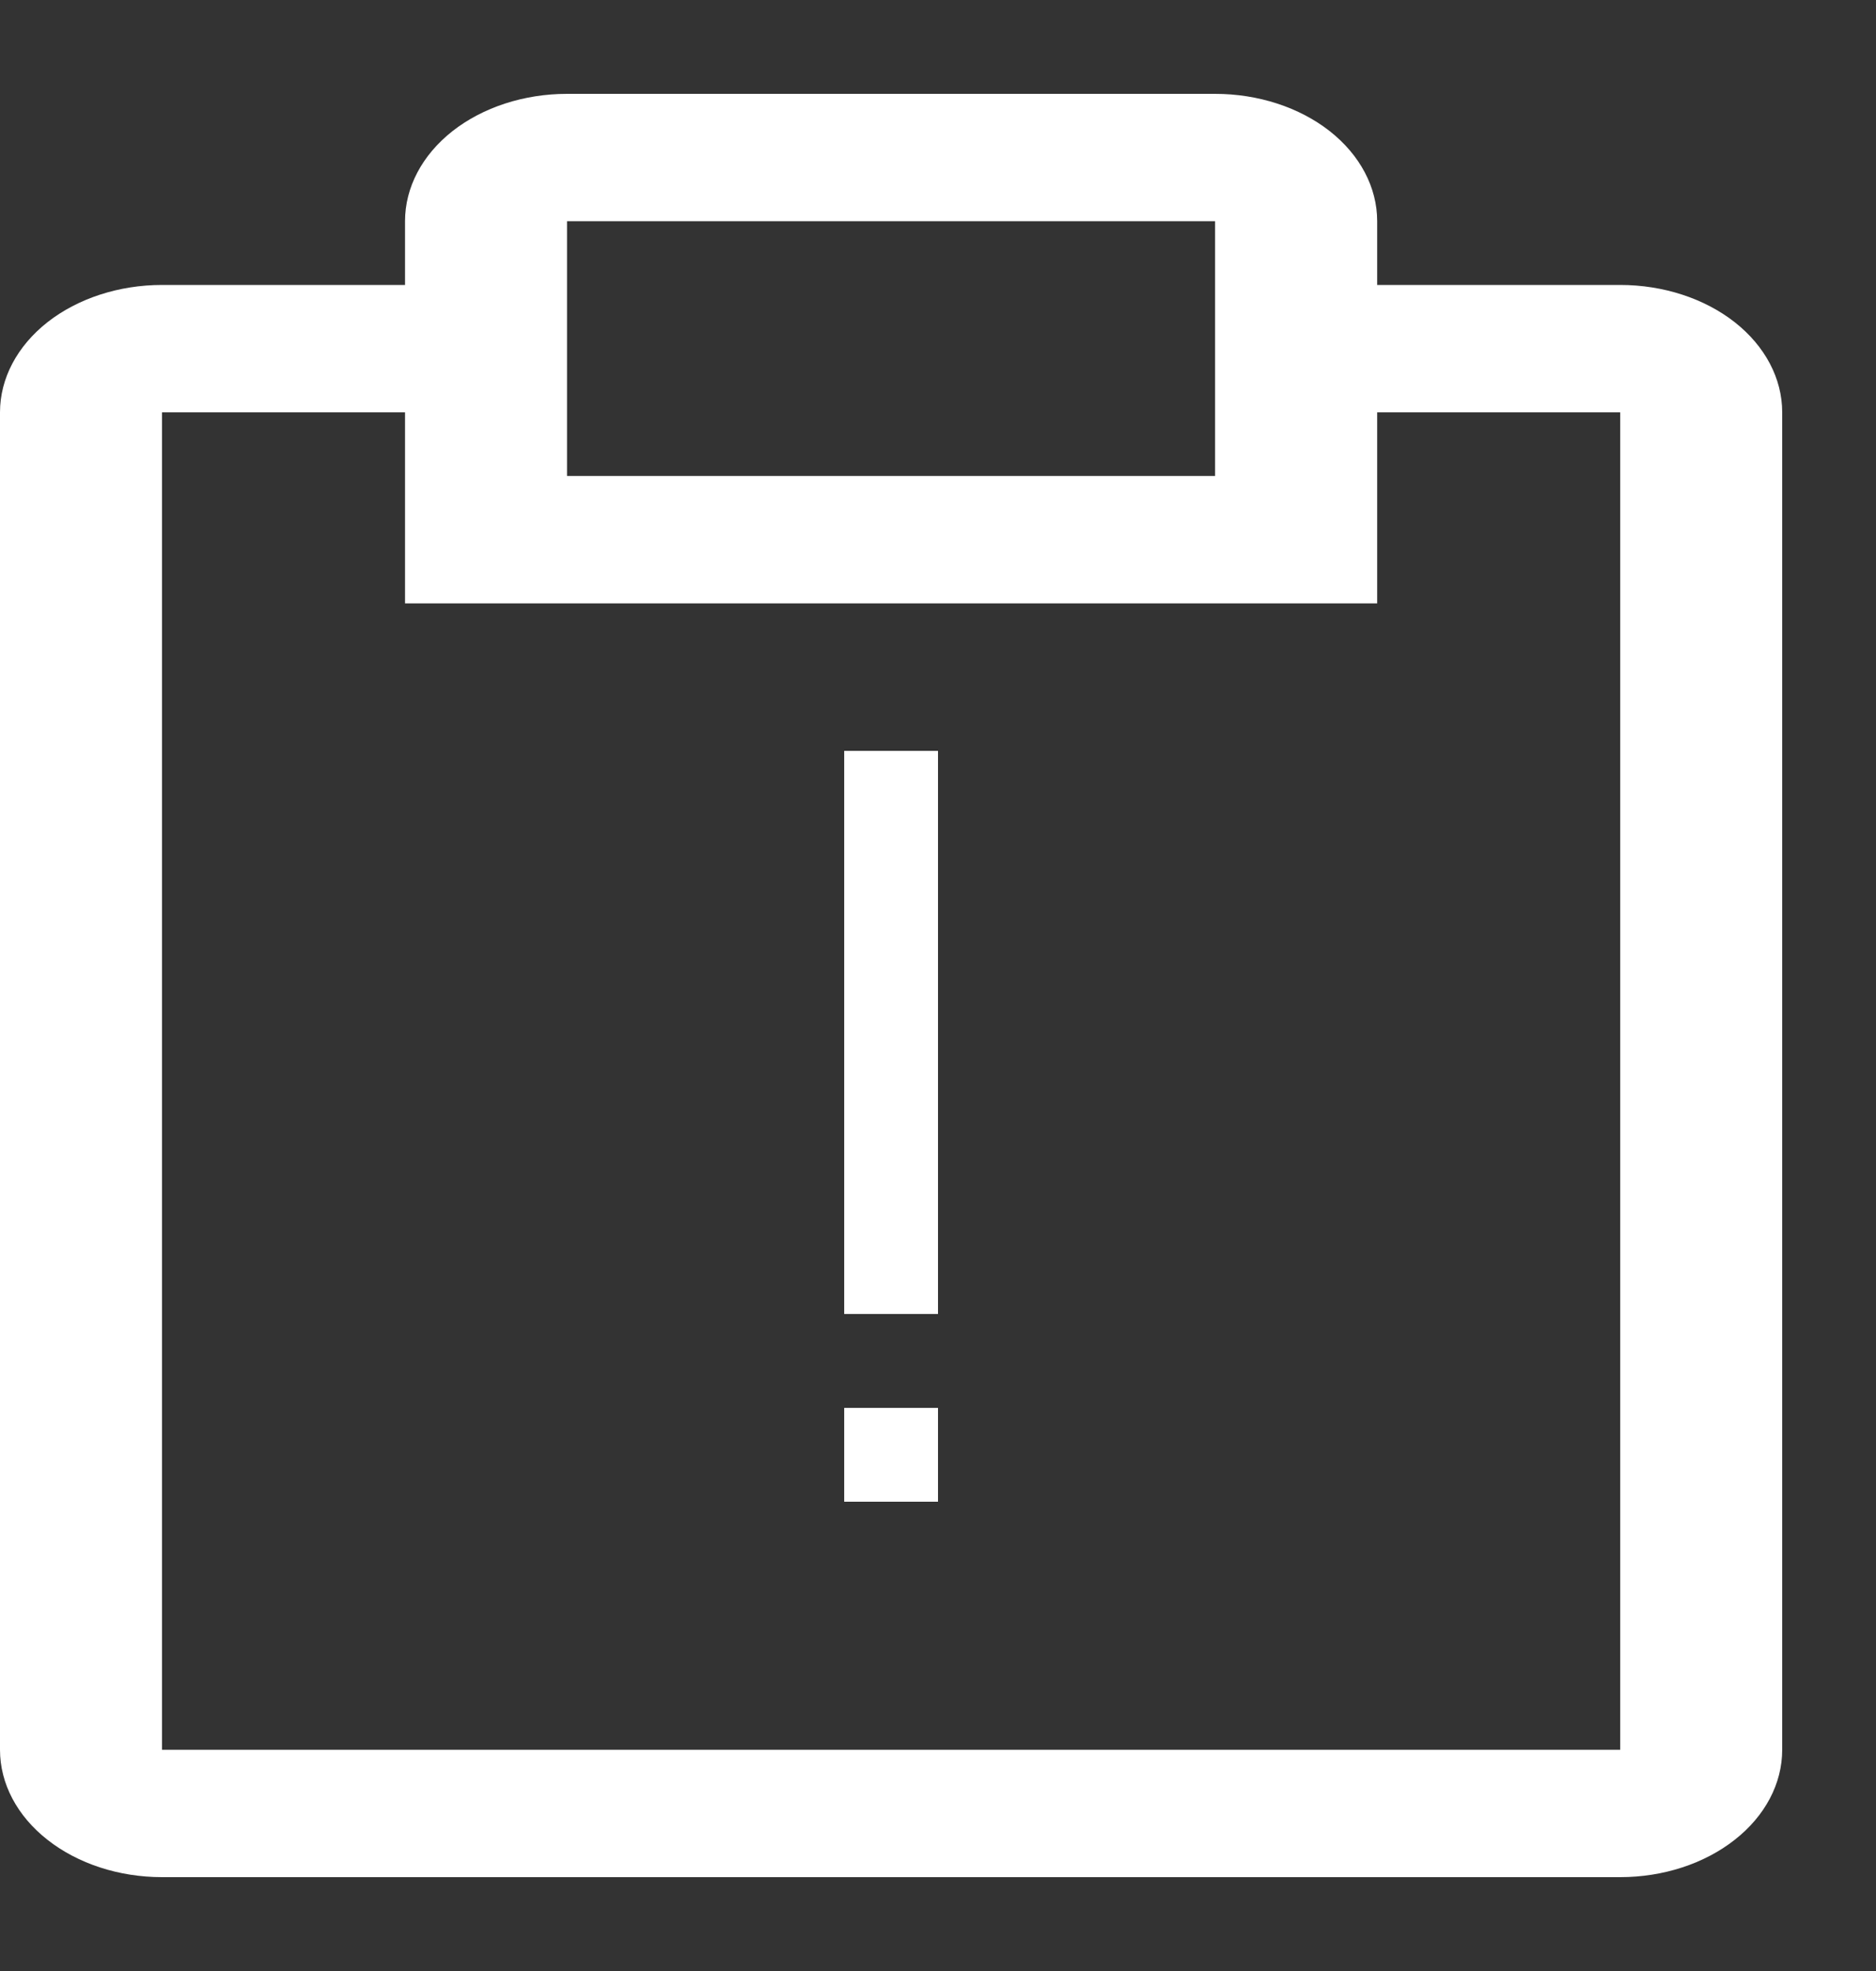 <svg width="20" height="21" viewBox="0 0 20 21" fill="none" xmlns="http://www.w3.org/2000/svg">
<rect x="0" y="0" width="20" height="21" fill="#333333" stroke="none"/>
<path d="M10 8H9V14H10V8Z" fill="white"/>
<path d="M10 15H9V16H10V15Z" fill="white"/>
<path d="M17.273 3.036H14.682V2.357C14.682 1.997 14.5 1.652 14.176 1.397C13.852 1.143 13.413 1 12.954 1H6.045C5.587 1 5.148 1.143 4.824 1.397C4.5 1.652 4.318 1.997 4.318 2.357V3.036H1.727C1.269 3.036 0.83 3.179 0.506 3.433C0.182 3.688 0 4.033 0 4.393V18.643C0 19.003 0.182 19.348 0.506 19.602C0.83 19.857 1.269 20 1.727 20H17.273C17.731 20 18.17 19.857 18.494 19.602C18.818 19.348 19 19.003 19 18.643V4.393C19 4.033 18.818 3.688 18.494 3.433C18.17 3.179 17.731 3.036 17.273 3.036ZM6.045 2.357H12.954V5.071H6.045V2.357ZM17.273 18.643H1.727V4.393H4.318V6.429H14.682V4.393H17.273V18.643Z" fill="white"/>
</svg>
